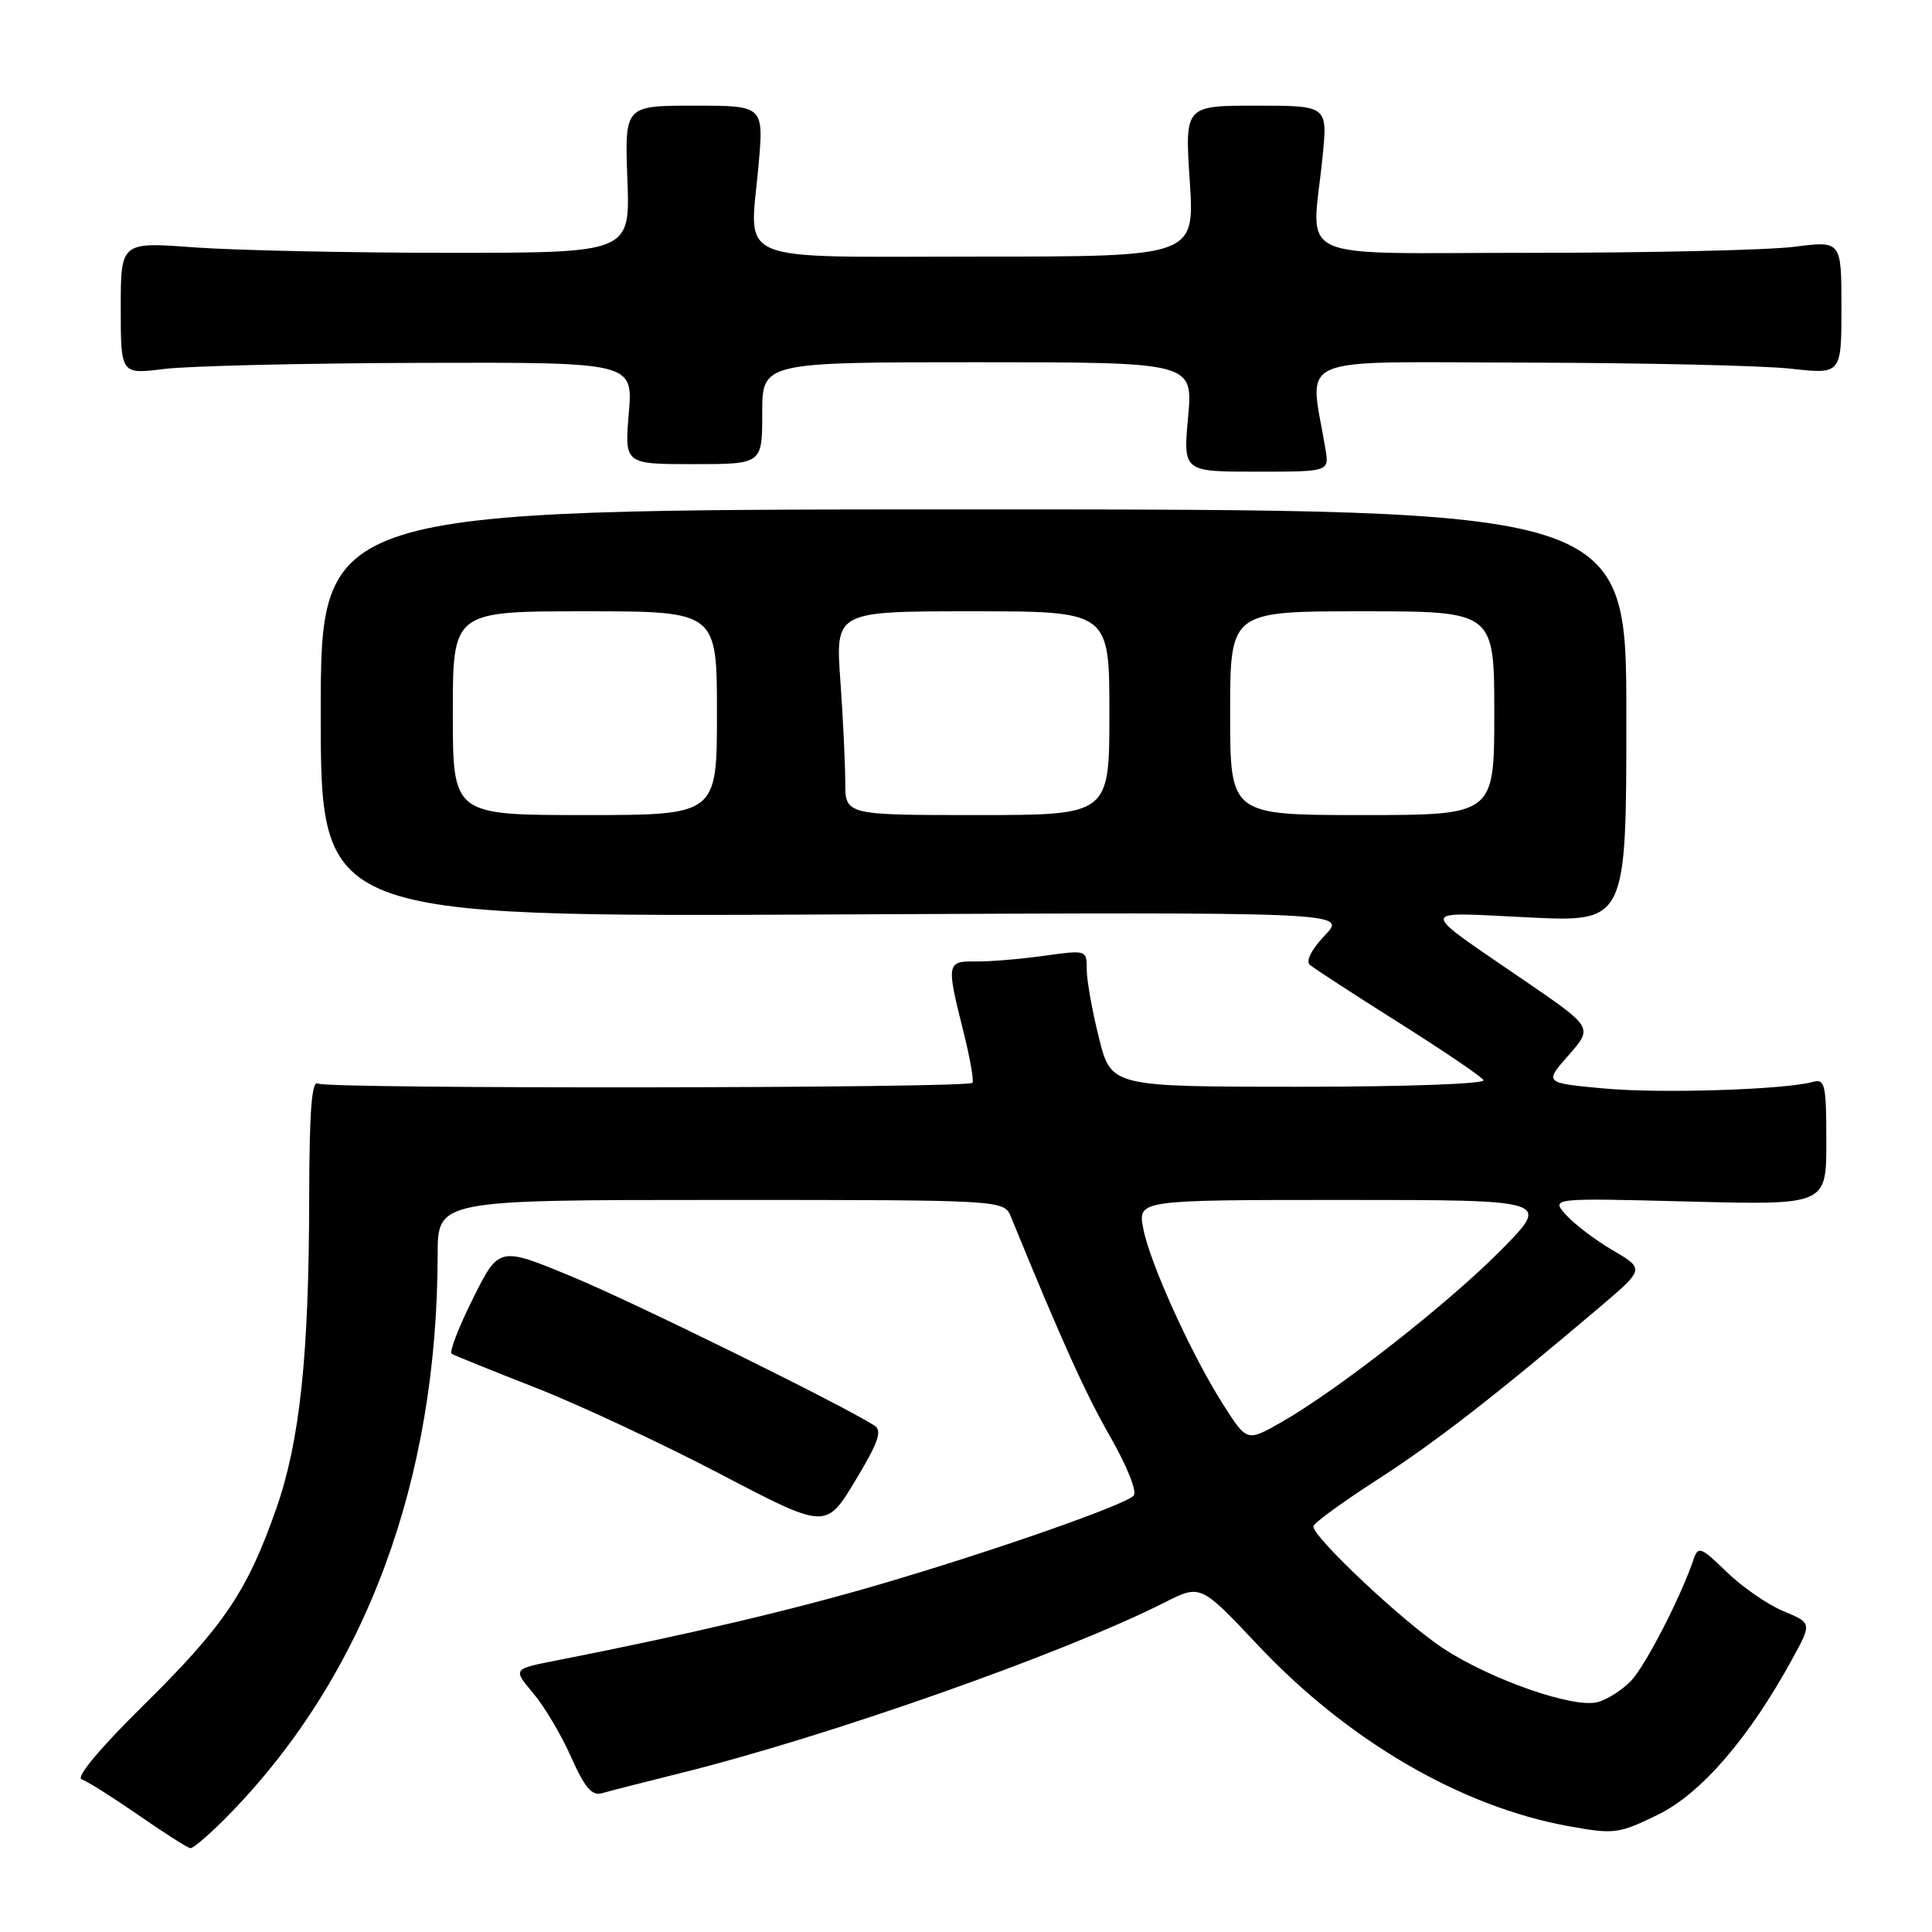 <?xml version="1.0" encoding="UTF-8" standalone="no"?>
<!DOCTYPE svg PUBLIC "-//W3C//DTD SVG 1.1//EN" "http://www.w3.org/Graphics/SVG/1.1/DTD/svg11.dtd" >
<svg xmlns="http://www.w3.org/2000/svg" xmlns:xlink="http://www.w3.org/1999/xlink" version="1.1" viewBox="0 0 256 256">
 <g >
 <path fill="currentColor"
d=" M 30.54 240.25 C 48.46 221.80 57.96 196.20 57.99 166.25 C 58.00 159.00 58.00 159.00 95.52 159.00 C 133.04 159.00 133.04 159.00 133.96 161.25 C 140.70 177.73 143.81 184.61 147.13 190.41 C 149.37 194.33 150.71 197.69 150.21 198.19 C 148.92 199.48 131.33 205.62 116.50 209.96 C 104.89 213.36 90.94 216.64 73.73 220.02 C 67.95 221.15 67.95 221.15 70.63 224.33 C 72.11 226.07 74.38 229.89 75.67 232.81 C 77.48 236.88 78.44 238.00 79.77 237.61 C 80.72 237.33 85.33 236.15 90.00 234.99 C 109.56 230.15 140.89 219.12 154.29 212.35 C 159.08 209.92 159.08 209.92 166.63 217.94 C 178.59 230.66 193.57 239.39 207.86 241.98 C 213.91 243.07 214.48 243.00 219.70 240.45 C 225.43 237.64 231.80 230.25 237.51 219.78 C 240.09 215.06 240.09 215.06 236.29 213.48 C 234.21 212.61 230.83 210.27 228.78 208.28 C 225.41 205.00 225.01 204.84 224.42 206.58 C 222.71 211.65 218.02 220.74 216.10 222.74 C 214.91 223.97 212.91 225.24 211.64 225.55 C 208.42 226.36 197.53 222.55 191.22 218.41 C 185.96 214.95 173.97 203.68 174.03 202.25 C 174.05 201.84 177.77 199.12 182.28 196.21 C 190.06 191.21 197.96 185.08 211.83 173.32 C 217.93 168.15 217.93 168.15 213.71 165.68 C 211.39 164.32 208.60 162.20 207.50 160.97 C 205.50 158.74 205.50 158.74 223.75 159.21 C 242.00 159.68 242.00 159.68 242.00 151.27 C 242.00 143.75 241.82 142.92 240.25 143.35 C 236.46 144.40 220.08 144.92 212.56 144.23 C 204.61 143.50 204.61 143.50 207.84 139.83 C 211.07 136.15 211.07 136.15 202.29 130.13 C 187.62 120.07 187.60 120.84 202.50 121.56 C 215.50 122.19 215.50 122.19 215.50 94.85 C 215.50 67.50 215.50 67.50 129.00 67.50 C 42.50 67.50 42.50 67.50 42.50 94.50 C 42.50 121.50 42.50 121.50 110.50 121.17 C 178.50 120.85 178.50 120.85 175.56 123.93 C 173.80 125.77 172.99 127.35 173.56 127.84 C 174.08 128.30 179.34 131.72 185.26 135.45 C 191.18 139.18 196.27 142.63 196.57 143.12 C 196.88 143.62 186.35 144.00 172.18 144.00 C 147.24 144.00 147.24 144.00 145.62 137.54 C 144.73 133.99 144.00 129.91 144.00 128.47 C 144.00 125.86 143.99 125.86 138.25 126.66 C 135.09 127.10 131.04 127.43 129.25 127.40 C 125.45 127.34 125.39 127.66 127.63 136.58 C 128.53 140.15 129.08 143.26 128.85 143.48 C 128.13 144.21 43.31 144.31 42.14 143.58 C 41.31 143.07 40.99 147.16 40.97 158.69 C 40.94 179.66 39.74 190.94 36.61 199.89 C 32.78 210.84 29.66 215.46 19.07 225.90 C 13.26 231.63 10.02 235.50 10.82 235.77 C 11.54 236.01 14.92 238.14 18.32 240.49 C 21.72 242.85 24.82 244.83 25.22 244.89 C 25.61 244.95 28.01 242.86 30.54 240.25 Z  M 115.86 188.89 C 111.42 186.06 83.98 172.55 75.81 169.17 C 66.12 165.15 66.12 165.15 62.66 172.08 C 60.76 175.89 59.50 179.18 59.85 179.39 C 60.21 179.60 65.22 181.63 71.00 183.89 C 76.78 186.16 87.79 191.31 95.47 195.33 C 109.44 202.64 109.44 202.64 113.33 196.20 C 116.41 191.09 116.93 189.57 115.86 188.89 Z  M 175.63 59.50 C 173.52 46.78 170.70 47.99 202.16 48.05 C 217.75 48.08 233.54 48.44 237.25 48.85 C 244.00 49.60 244.00 49.60 244.00 40.75 C 244.00 31.90 244.00 31.90 237.75 32.70 C 234.31 33.14 218.68 33.50 203.00 33.50 C 170.57 33.50 173.83 35.00 175.25 20.75 C 175.92 14.00 175.92 14.00 166.46 14.00 C 156.99 14.00 156.99 14.00 157.65 24.00 C 158.30 34.00 158.30 34.00 129.72 34.00 C 96.53 34.00 99.34 35.16 100.51 21.91 C 101.21 14.00 101.21 14.00 91.99 14.00 C 82.77 14.00 82.77 14.00 83.13 23.75 C 83.50 33.50 83.50 33.50 59.50 33.50 C 46.30 33.50 31.11 33.17 25.75 32.78 C 16.00 32.05 16.00 32.05 16.00 40.83 C 16.00 49.61 16.00 49.61 21.75 48.89 C 24.91 48.49 40.19 48.13 55.69 48.08 C 83.88 48.00 83.88 48.00 83.32 54.75 C 82.75 61.50 82.75 61.50 91.88 61.50 C 101.00 61.50 101.00 61.50 101.00 54.75 C 101.00 48.00 101.00 48.00 129.54 48.00 C 158.08 48.00 158.08 48.00 157.43 55.25 C 156.77 62.50 156.77 62.50 166.45 62.50 C 176.13 62.50 176.13 62.50 175.63 59.50 Z  M 162.16 186.24 C 157.96 179.70 152.33 167.32 151.48 162.75 C 150.78 159.00 150.78 159.00 178.11 159.00 C 205.44 159.00 205.44 159.00 198.97 165.57 C 192.02 172.62 177.40 184.09 169.87 188.40 C 165.24 191.05 165.24 191.05 162.16 186.24 Z  M 60.00 94.50 C 60.00 81.00 60.00 81.00 77.50 81.00 C 95.00 81.00 95.00 81.00 95.00 94.50 C 95.00 108.00 95.00 108.00 77.50 108.00 C 60.00 108.00 60.00 108.00 60.00 94.50 Z  M 112.00 103.65 C 112.00 101.26 111.71 95.19 111.35 90.15 C 110.70 81.00 110.70 81.00 128.85 81.00 C 147.00 81.00 147.00 81.00 147.00 94.50 C 147.00 108.00 147.00 108.00 129.50 108.00 C 112.00 108.00 112.00 108.00 112.00 103.65 Z  M 163.00 94.50 C 163.00 81.00 163.00 81.00 180.50 81.00 C 198.00 81.00 198.00 81.00 198.00 94.50 C 198.00 108.00 198.00 108.00 180.50 108.00 C 163.00 108.00 163.00 108.00 163.00 94.50 Z "/>
</g>
</svg>
